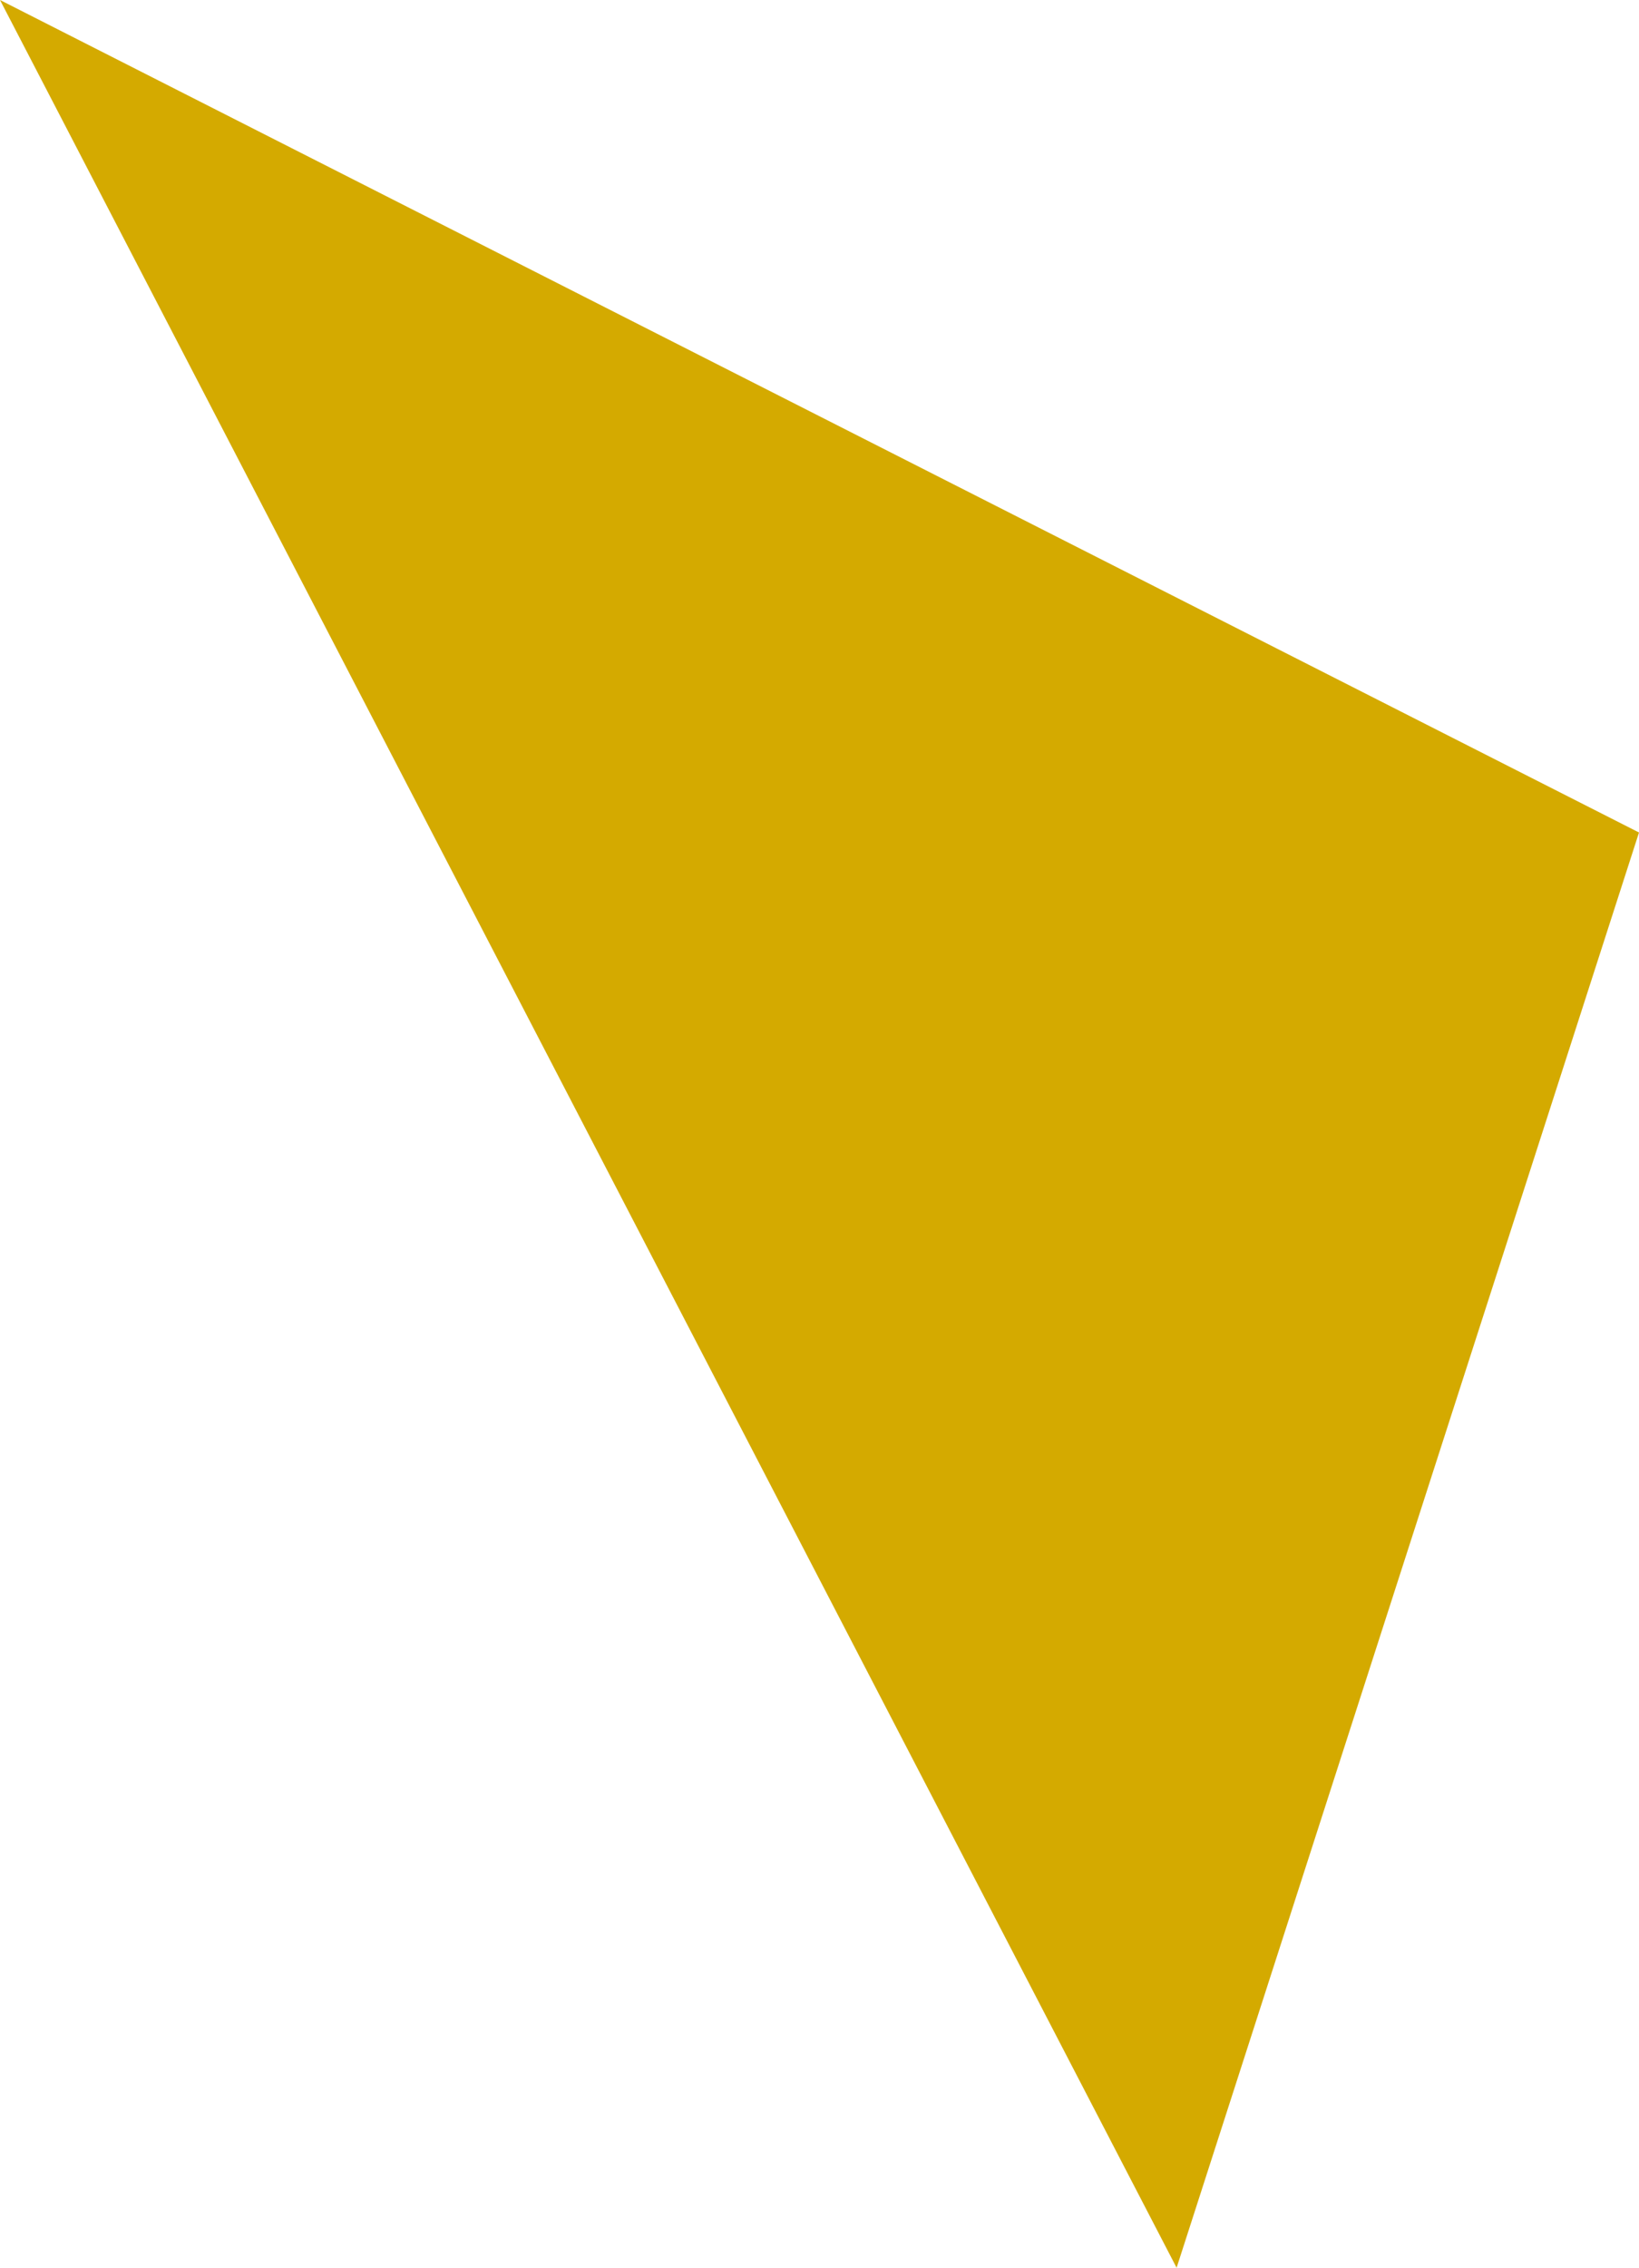 <?xml version="1.0" encoding="UTF-8" standalone="no"?>
<!-- Created with Inkscape (http://www.inkscape.org/) -->

<svg
   width="60.293mm"
   height="83.388mm"
   viewBox="0 0 60.293 83.388"
   version="1.1"
   id="svg1"
   xmlns="http://www.w3.org/2000/svg"
   xmlns:svg="http://www.w3.org/2000/svg">
  <defs
     id="defs1" />
  <g
     id="layer1"
     transform="translate(-33.361,-80.843)"
     style="fill:#d4aa00">
    <path
       style="fill:#d4aa00;stroke-width:0.265"
       d="m 33.361,80.843 43.283,83.388 17.01,-52.776"
       id="path1" />
  </g>
</svg>
